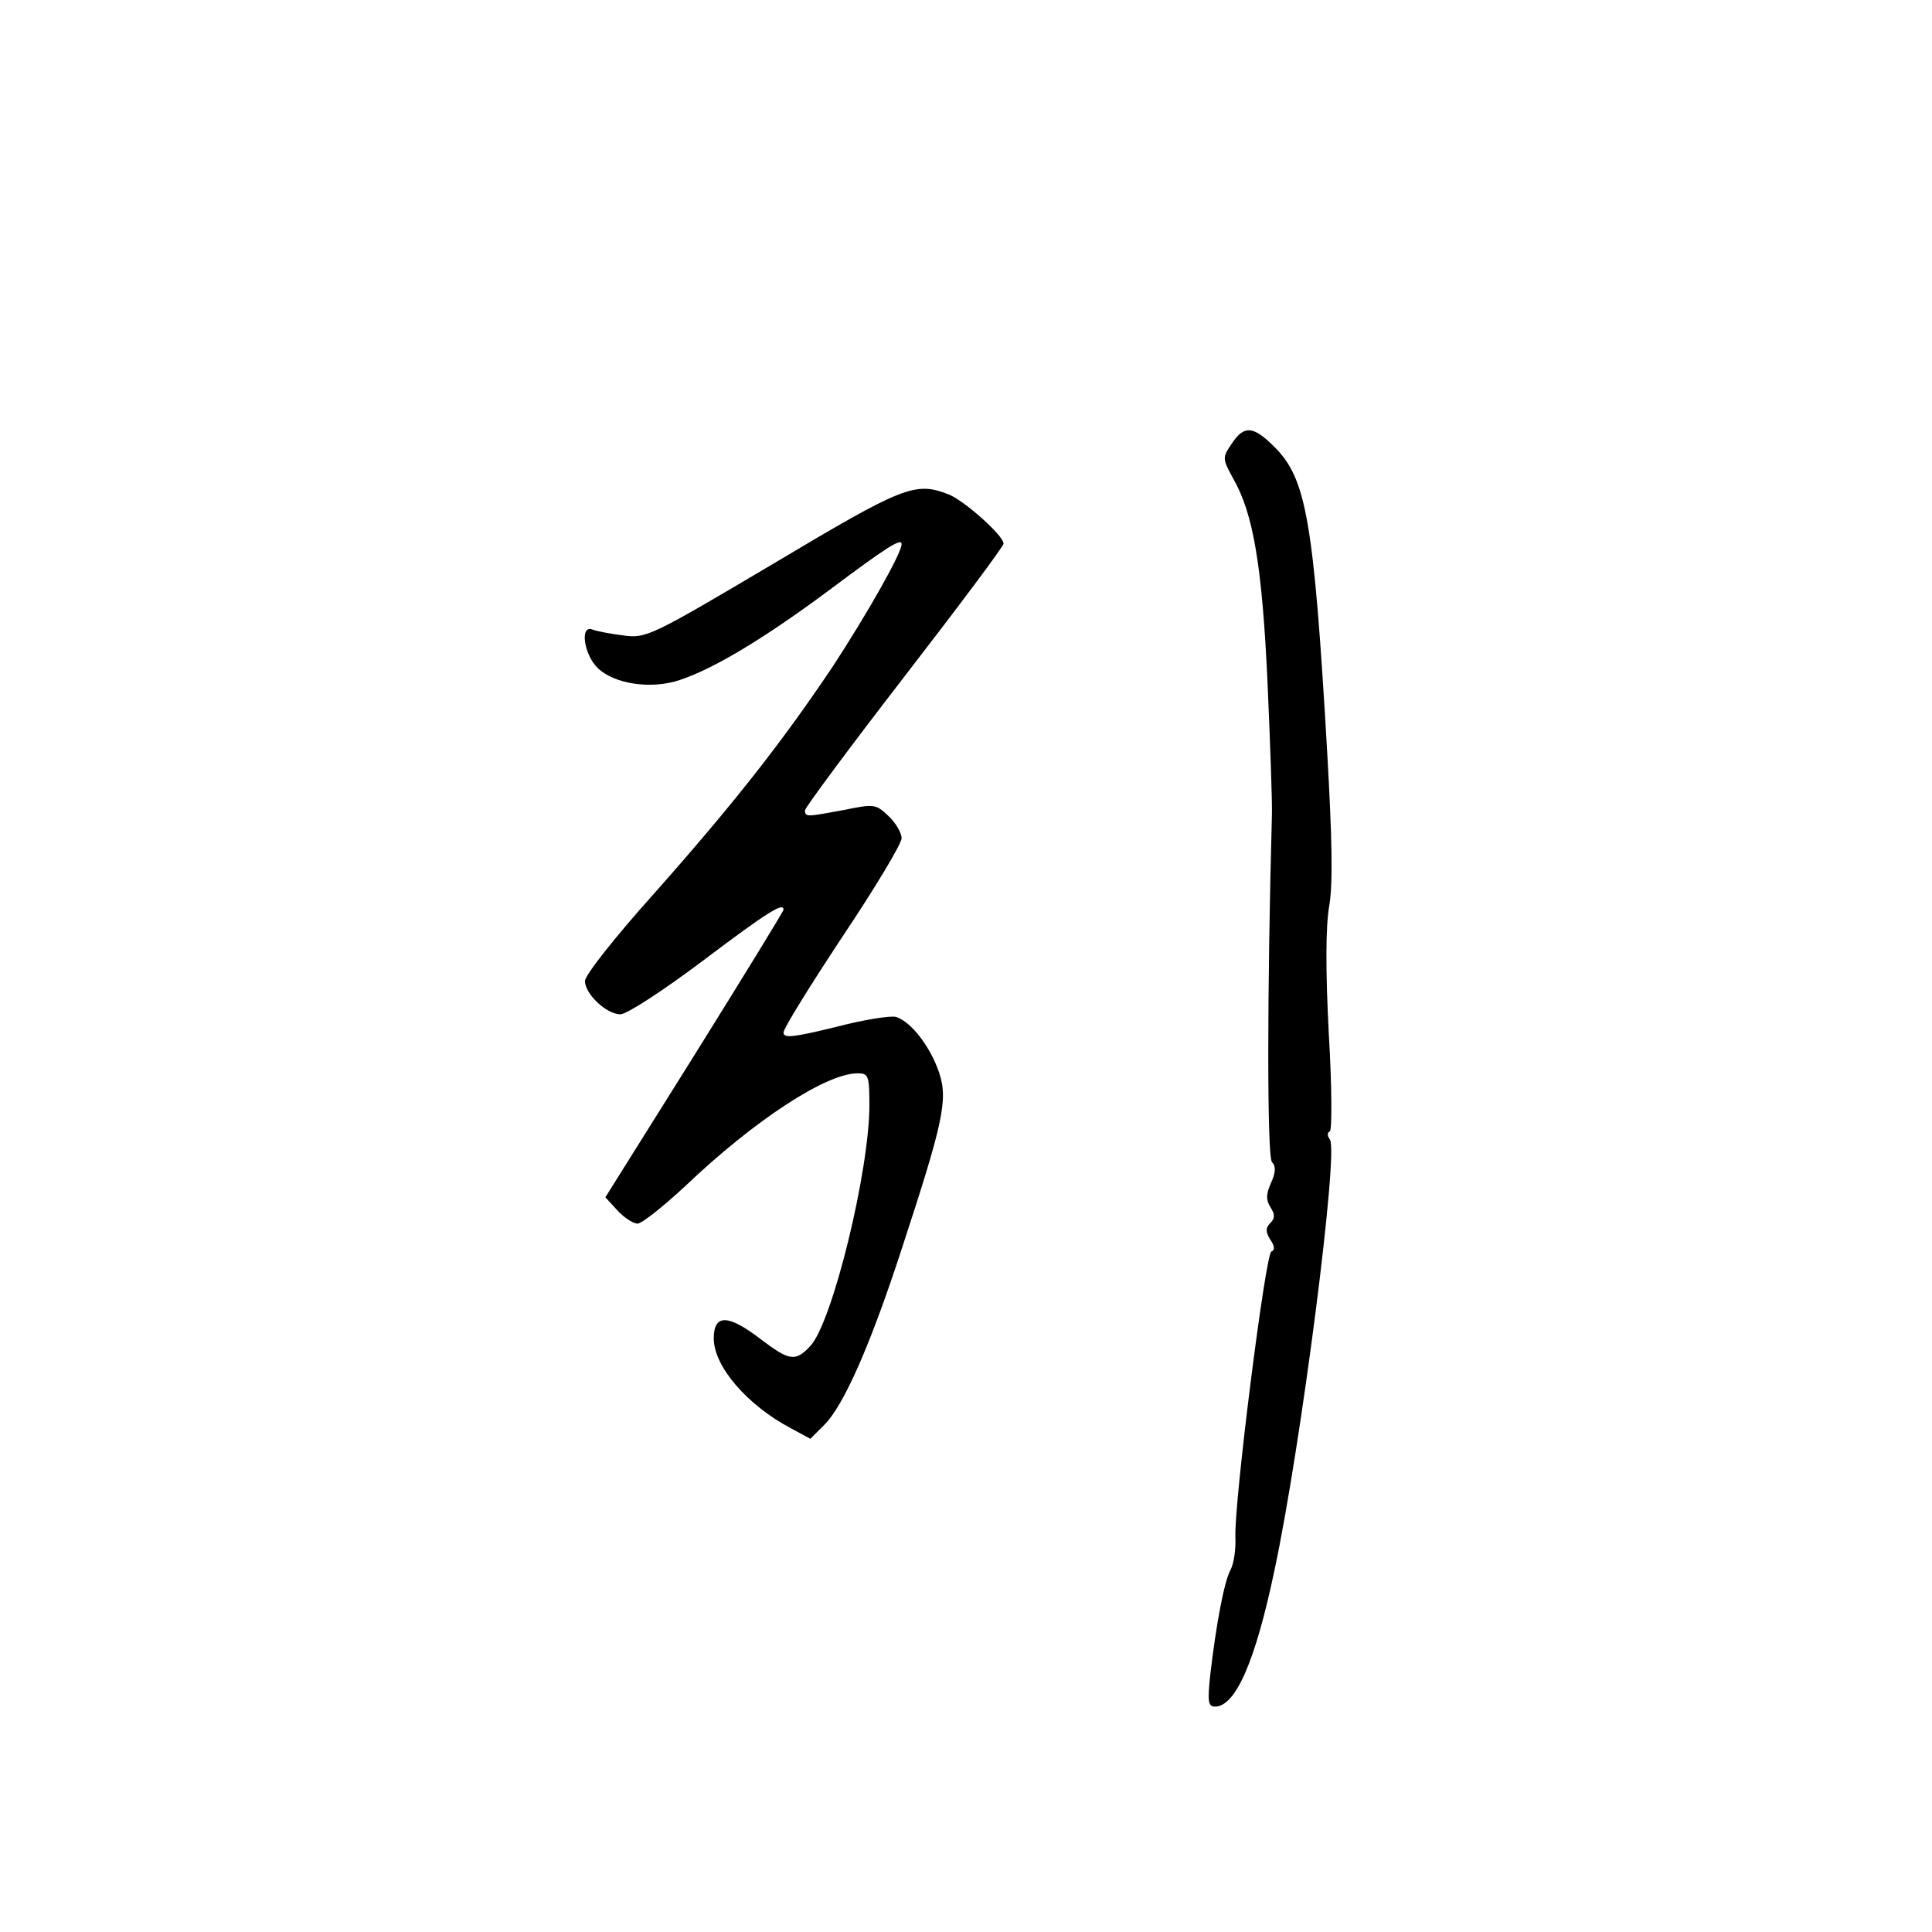 <?xml version="1.0" standalone="no"?>
<!DOCTYPE svg PUBLIC "-//W3C//DTD SVG 20010904//EN"
 "http://www.w3.org/TR/2001/REC-SVG-20010904/DTD/svg10.dtd">
<svg version="1.0" xmlns="http://www.w3.org/2000/svg"
 width="360pt" height="360pt" viewBox="0 0 360 360"
 preserveAspectRatio="xMidYMid meet">
<g transform="translate(0,360) scale(0.1,-0.1)"
fill="#000000" stroke="none">
<path d="M2295 2773 c-18 -26 -17 -28 3 -65 37 -64 54 -162 64 -383 5 -115 9
-226 8 -245 -9 -330 -9 -634 0 -645 8 -9 7 -20 -2 -40 -9 -20 -9 -31 -1 -44 9
-14 9 -21 0 -30 -9 -9 -9 -16 0 -31 8 -11 9 -20 2 -22 -11 -4 -70 -471 -67
-533 1 -22 -3 -49 -9 -60 -12 -22 -27 -102 -38 -197 -5 -48 -4 -58 9 -58 38 0
75 83 111 255 49 229 120 781 103 802 -5 6 -5 13 0 15 4 1 4 84 -2 182 -6 117
-6 200 1 239 7 42 5 128 -4 286 -25 432 -39 509 -98 568 -40 40 -57 41 -80 6z"/>
<path d="M1440 2549 c-228 -135 -236 -139 -279 -133 -24 3 -50 8 -57 11 -24 9
-16 -46 9 -71 31 -31 101 -41 154 -23 66 22 162 81 279 168 108 81 134 97 134
85 0 -17 -65 -131 -127 -226 -95 -142 -186 -258 -336 -427 -70 -78 -127 -150
-127 -161 0 -24 40 -62 66 -62 12 0 81 45 154 100 122 92 150 109 150 95 0 -3
-75 -125 -166 -271 l-166 -265 23 -25 c12 -13 29 -24 37 -24 8 0 48 32 89 70
128 122 262 210 321 210 20 0 22 -4 22 -59 0 -123 -69 -405 -110 -449 -28 -30
-39 -28 -93 13 -60 46 -87 47 -87 1 0 -52 62 -124 143 -167 l37 -20 26 26 c36
36 85 147 142 321 79 241 89 284 72 335 -16 48 -52 95 -80 104 -10 3 -61 -5
-114 -19 -78 -19 -96 -21 -96 -10 0 8 50 88 110 179 61 91 110 173 110 183 0
10 -11 29 -25 42 -23 22 -27 22 -81 11 -70 -13 -74 -14 -74 -1 0 5 83 117 185
249 102 132 185 243 185 248 0 15 -74 81 -103 92 -62 24 -84 15 -327 -130z"/>
</g>
</svg>
